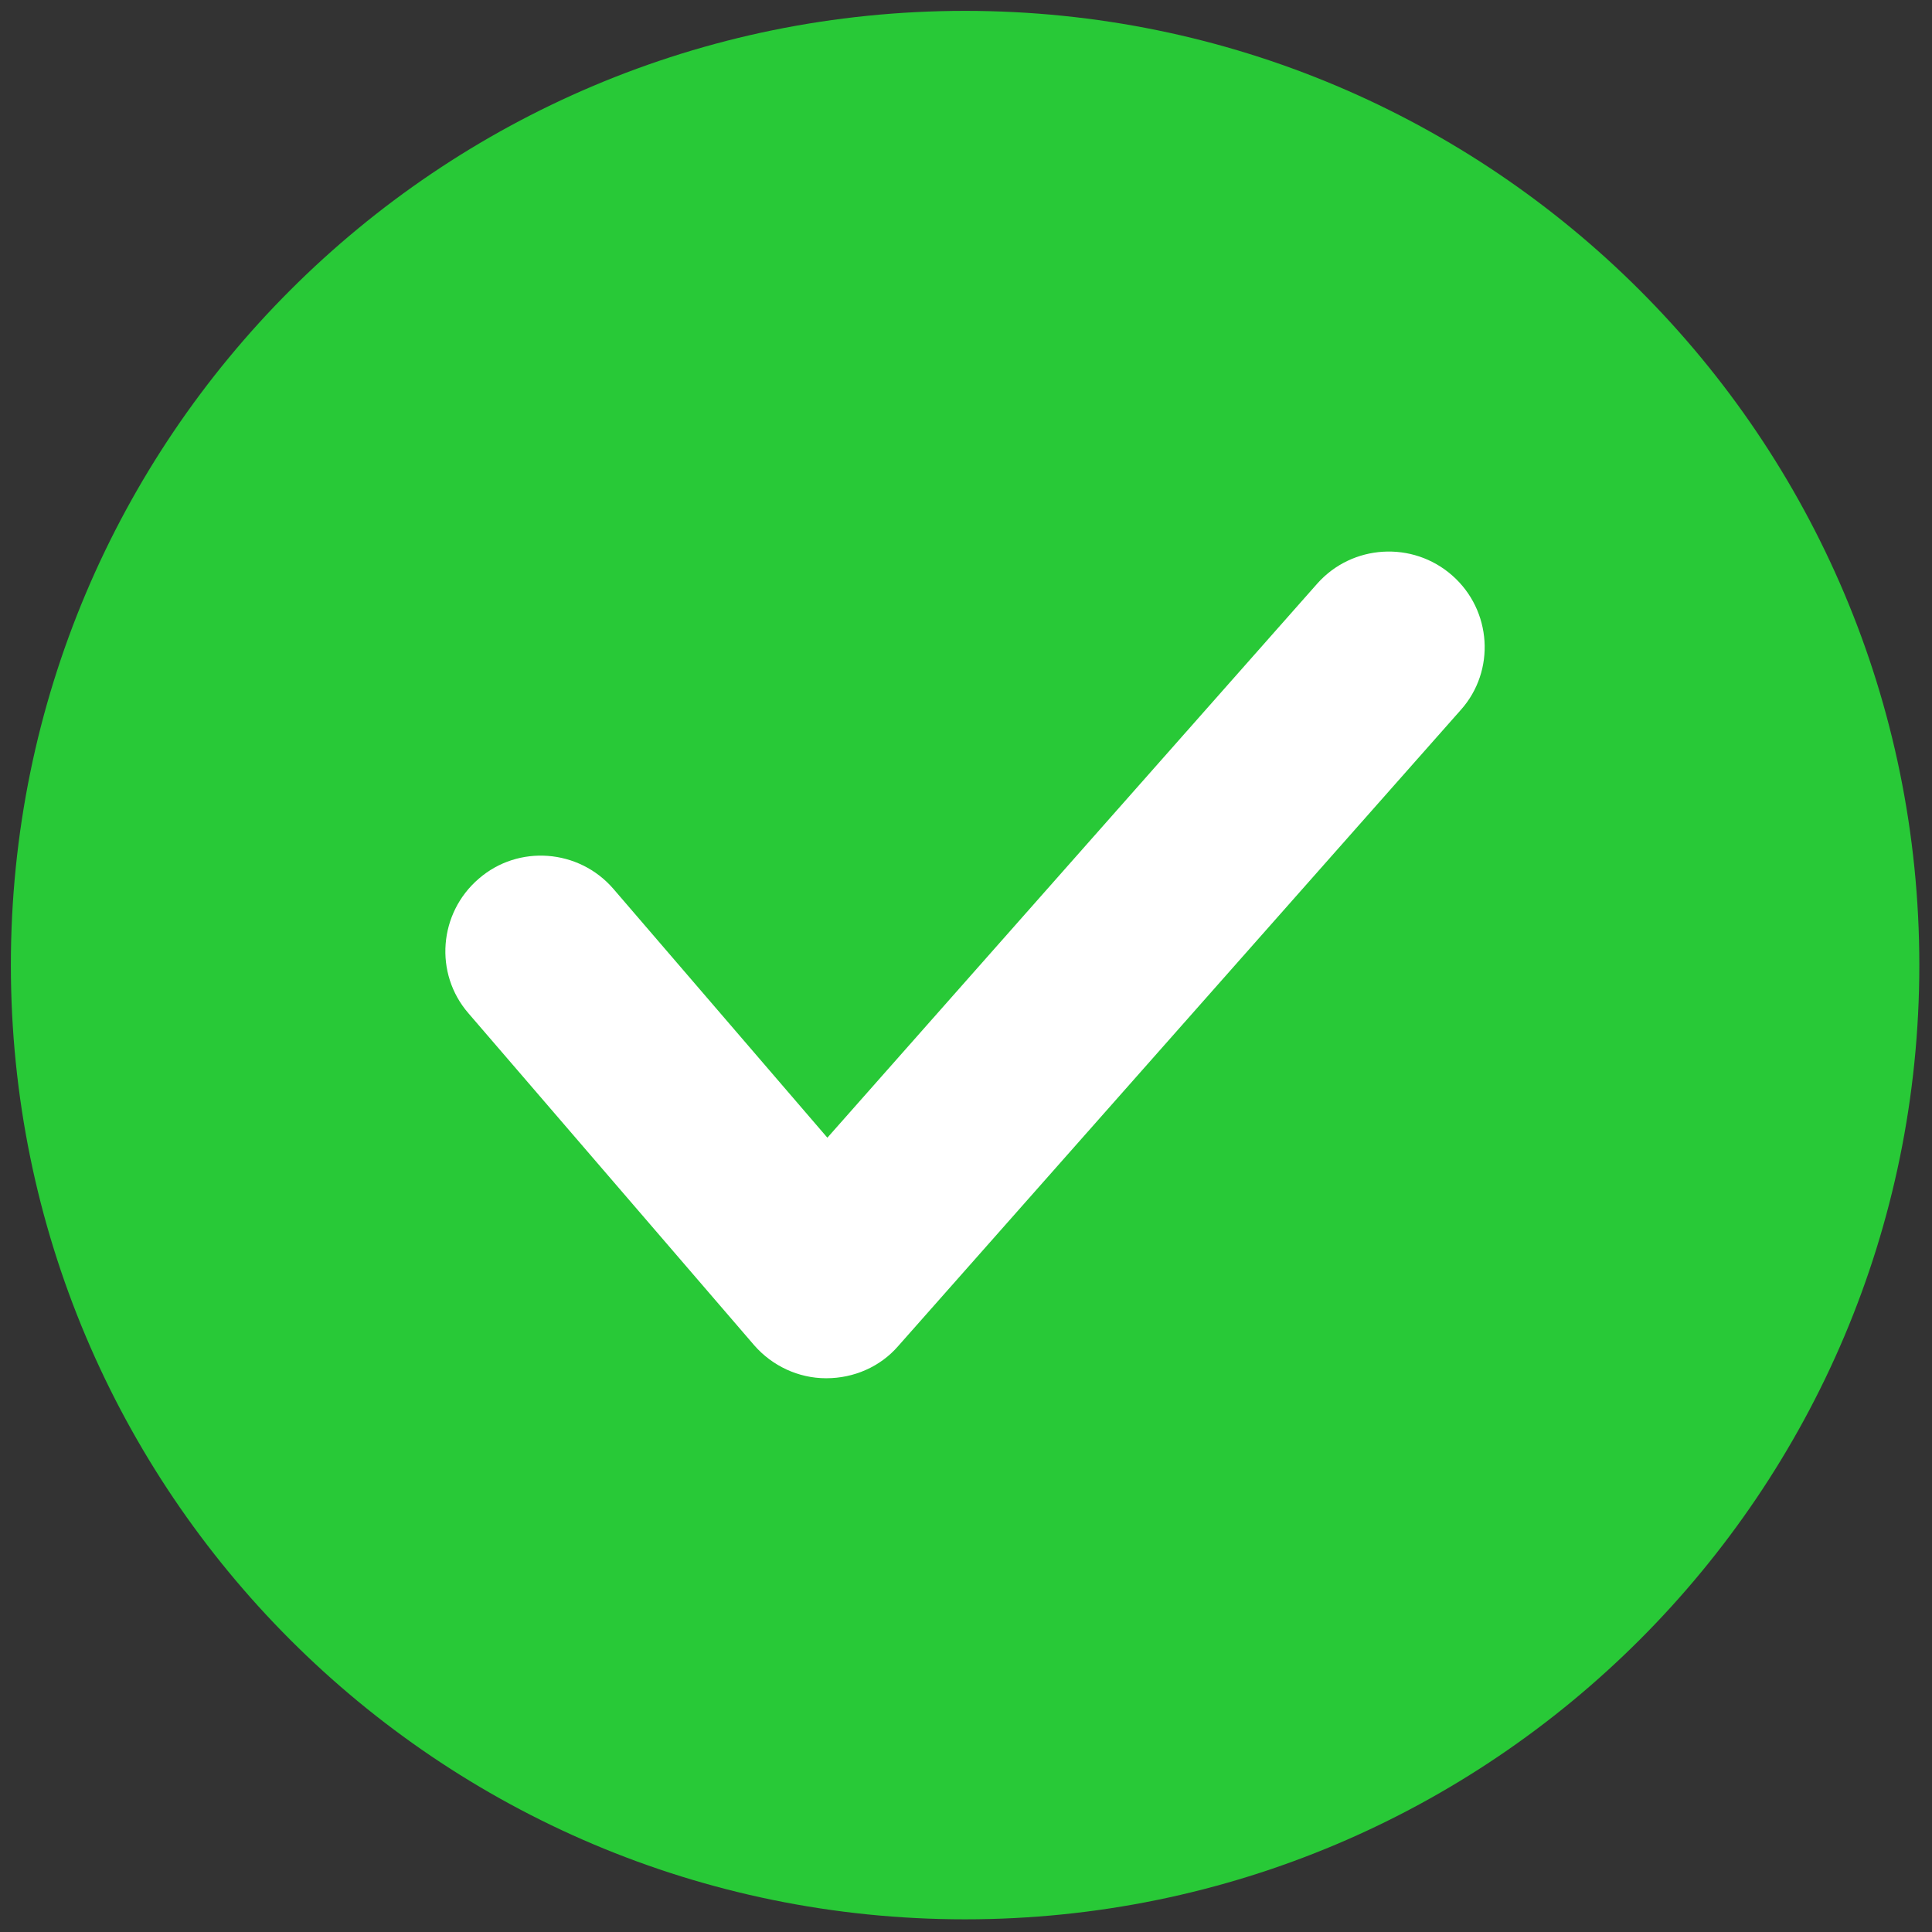 <?xml version="1.0" encoding="UTF-8"?>
<svg xmlns="http://www.w3.org/2000/svg" xmlns:xlink="http://www.w3.org/1999/xlink" width="16px" height="16px" viewBox="0 0 16 16" version="1.1">
<rect x="0" y="0" width="16" height="16" fill="#333333" stroke="none"/>
<g id="surface1">
<path style=" stroke:none;fill-rule:nonzero;fill:rgb(15.686%,78.824%,21.569%);fill-opacity:1;" d="M 15.895 7.992 C 15.895 3.625 12.355 0.09 7.992 0.09 C 3.625 0.09 0.09 3.625 0.09 7.992 C 0.09 12.355 3.625 15.895 7.992 15.895 C 12.355 15.895 15.895 12.355 15.895 7.992 Z M 15.895 7.992 "/>
<path style=" stroke:none;fill-rule:nonzero;fill:rgb(100%,100%,100%);fill-opacity:1;" d="M 6.844 11.414 C 6.844 11.414 6.844 11.414 6.84 11.414 C 6.613 11.414 6.395 11.312 6.246 11.141 L 3.879 8.391 C 3.594 8.062 3.633 7.562 3.965 7.277 C 4.293 6.992 4.793 7.031 5.078 7.359 L 6.852 9.422 L 10.91 4.832 C 11.199 4.508 11.699 4.477 12.027 4.766 C 12.355 5.055 12.387 5.555 12.098 5.879 L 7.438 11.148 C 7.289 11.32 7.07 11.414 6.844 11.414 Z M 6.844 11.414 "/>
</g>
</svg>
